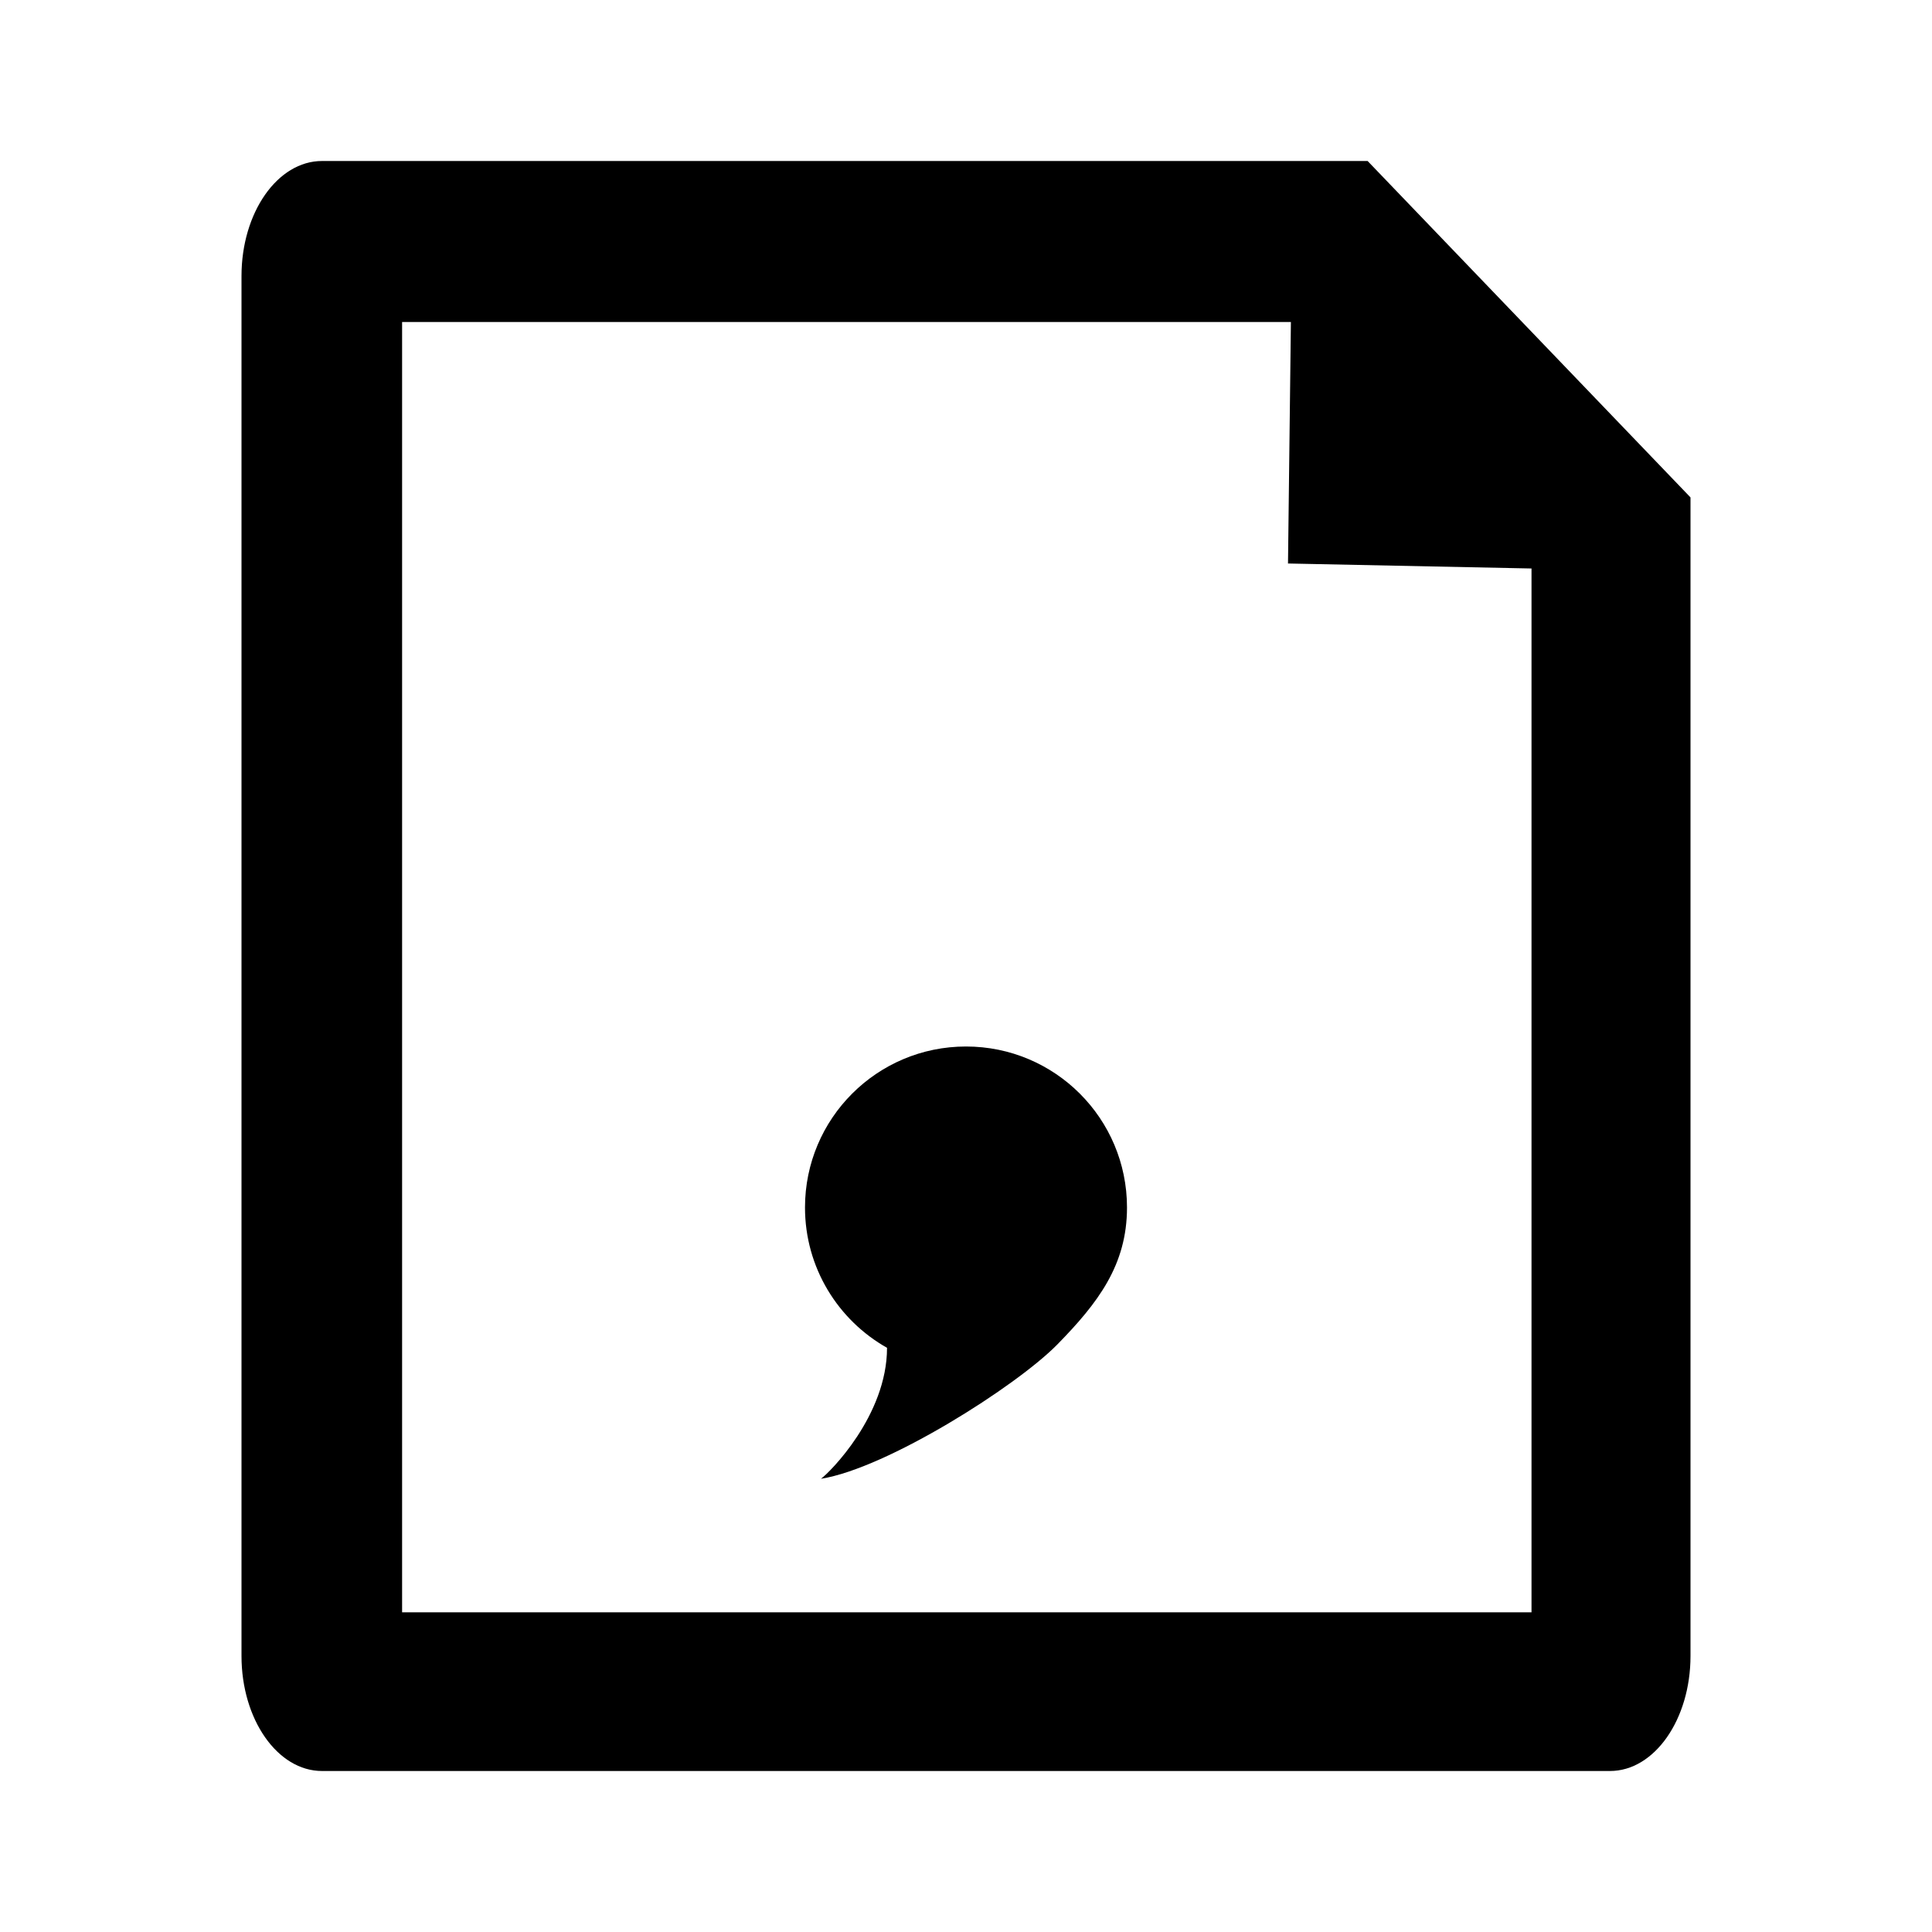 <?xml version="1.0" encoding="UTF-8"?>
<svg width="24px" height="24px" viewBox="0 0 24 24" version="1.1" xmlns="http://www.w3.org/2000/svg" xmlns:xlink="http://www.w3.org/1999/xlink">
    <!-- Generator: Sketch 52.4 (67378) - http://www.bohemiancoding.com/sketch -->
    <title>csv</title>
    <desc>Created with Sketch.</desc>
    <g id="csv" stroke="none" stroke-width="1" fill="none" fill-rule="evenodd">
        <path d="M4,2 L16.989,2 L21,6.179 L21,20.571 C21,21.36 20.552,22 20,22 L4,22 C3.448,22 3,21.36 3,20.571 L3,3.429 C3,2.64 3.448,2 4,2 Z M4.995,4 L4.995,20.029 L19.025,20.029 L19.025,7.062 L16,7 L16.036,4 L4.995,4 Z M10,15 C10,13.895 10.895,13 12,13 C13.105,13 14,13.895 14,15 C14,15.713 13.641,16.185 13.133,16.703 C12.625,17.22 11.019,18.24 10.198,18.37 C10.305,18.294 11.019,17.584 11.019,16.743 C10.411,16.4 10,15.748 10,15 Z" id="Combined-Shape" fill="#000000" fill-rule="nonzero"></path>
    </g>
</svg>